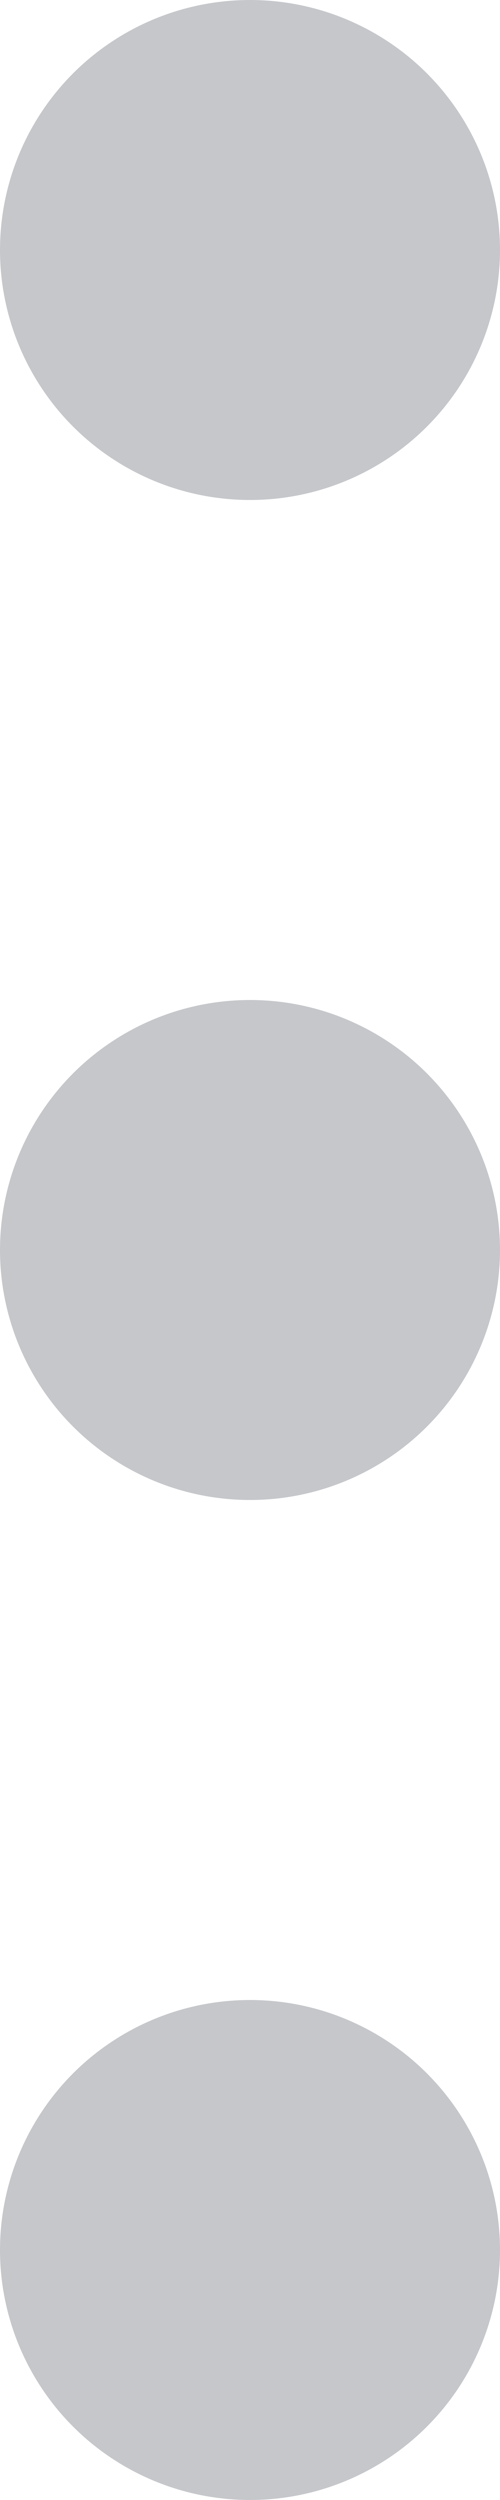 <svg xmlns="http://www.w3.org/2000/svg" width="2" height="10" viewBox="0 0 2 10">
  <g id="그룹_21" data-name="그룹 21" transform="translate(-1122 -185)">
    <circle id="타원_10" data-name="타원 10" cx="1" cy="1" r="1" transform="translate(1122 185)" fill="#c5c7cb"/>
    <circle id="타원_11" data-name="타원 11" cx="1" cy="1" r="1" transform="translate(1122 189)" fill="#c5c7cb"/>
    <circle id="타원_12" data-name="타원 12" cx="1" cy="1" r="1" transform="translate(1122 193)" fill="#c5c7cb"/>
  </g>
</svg>
